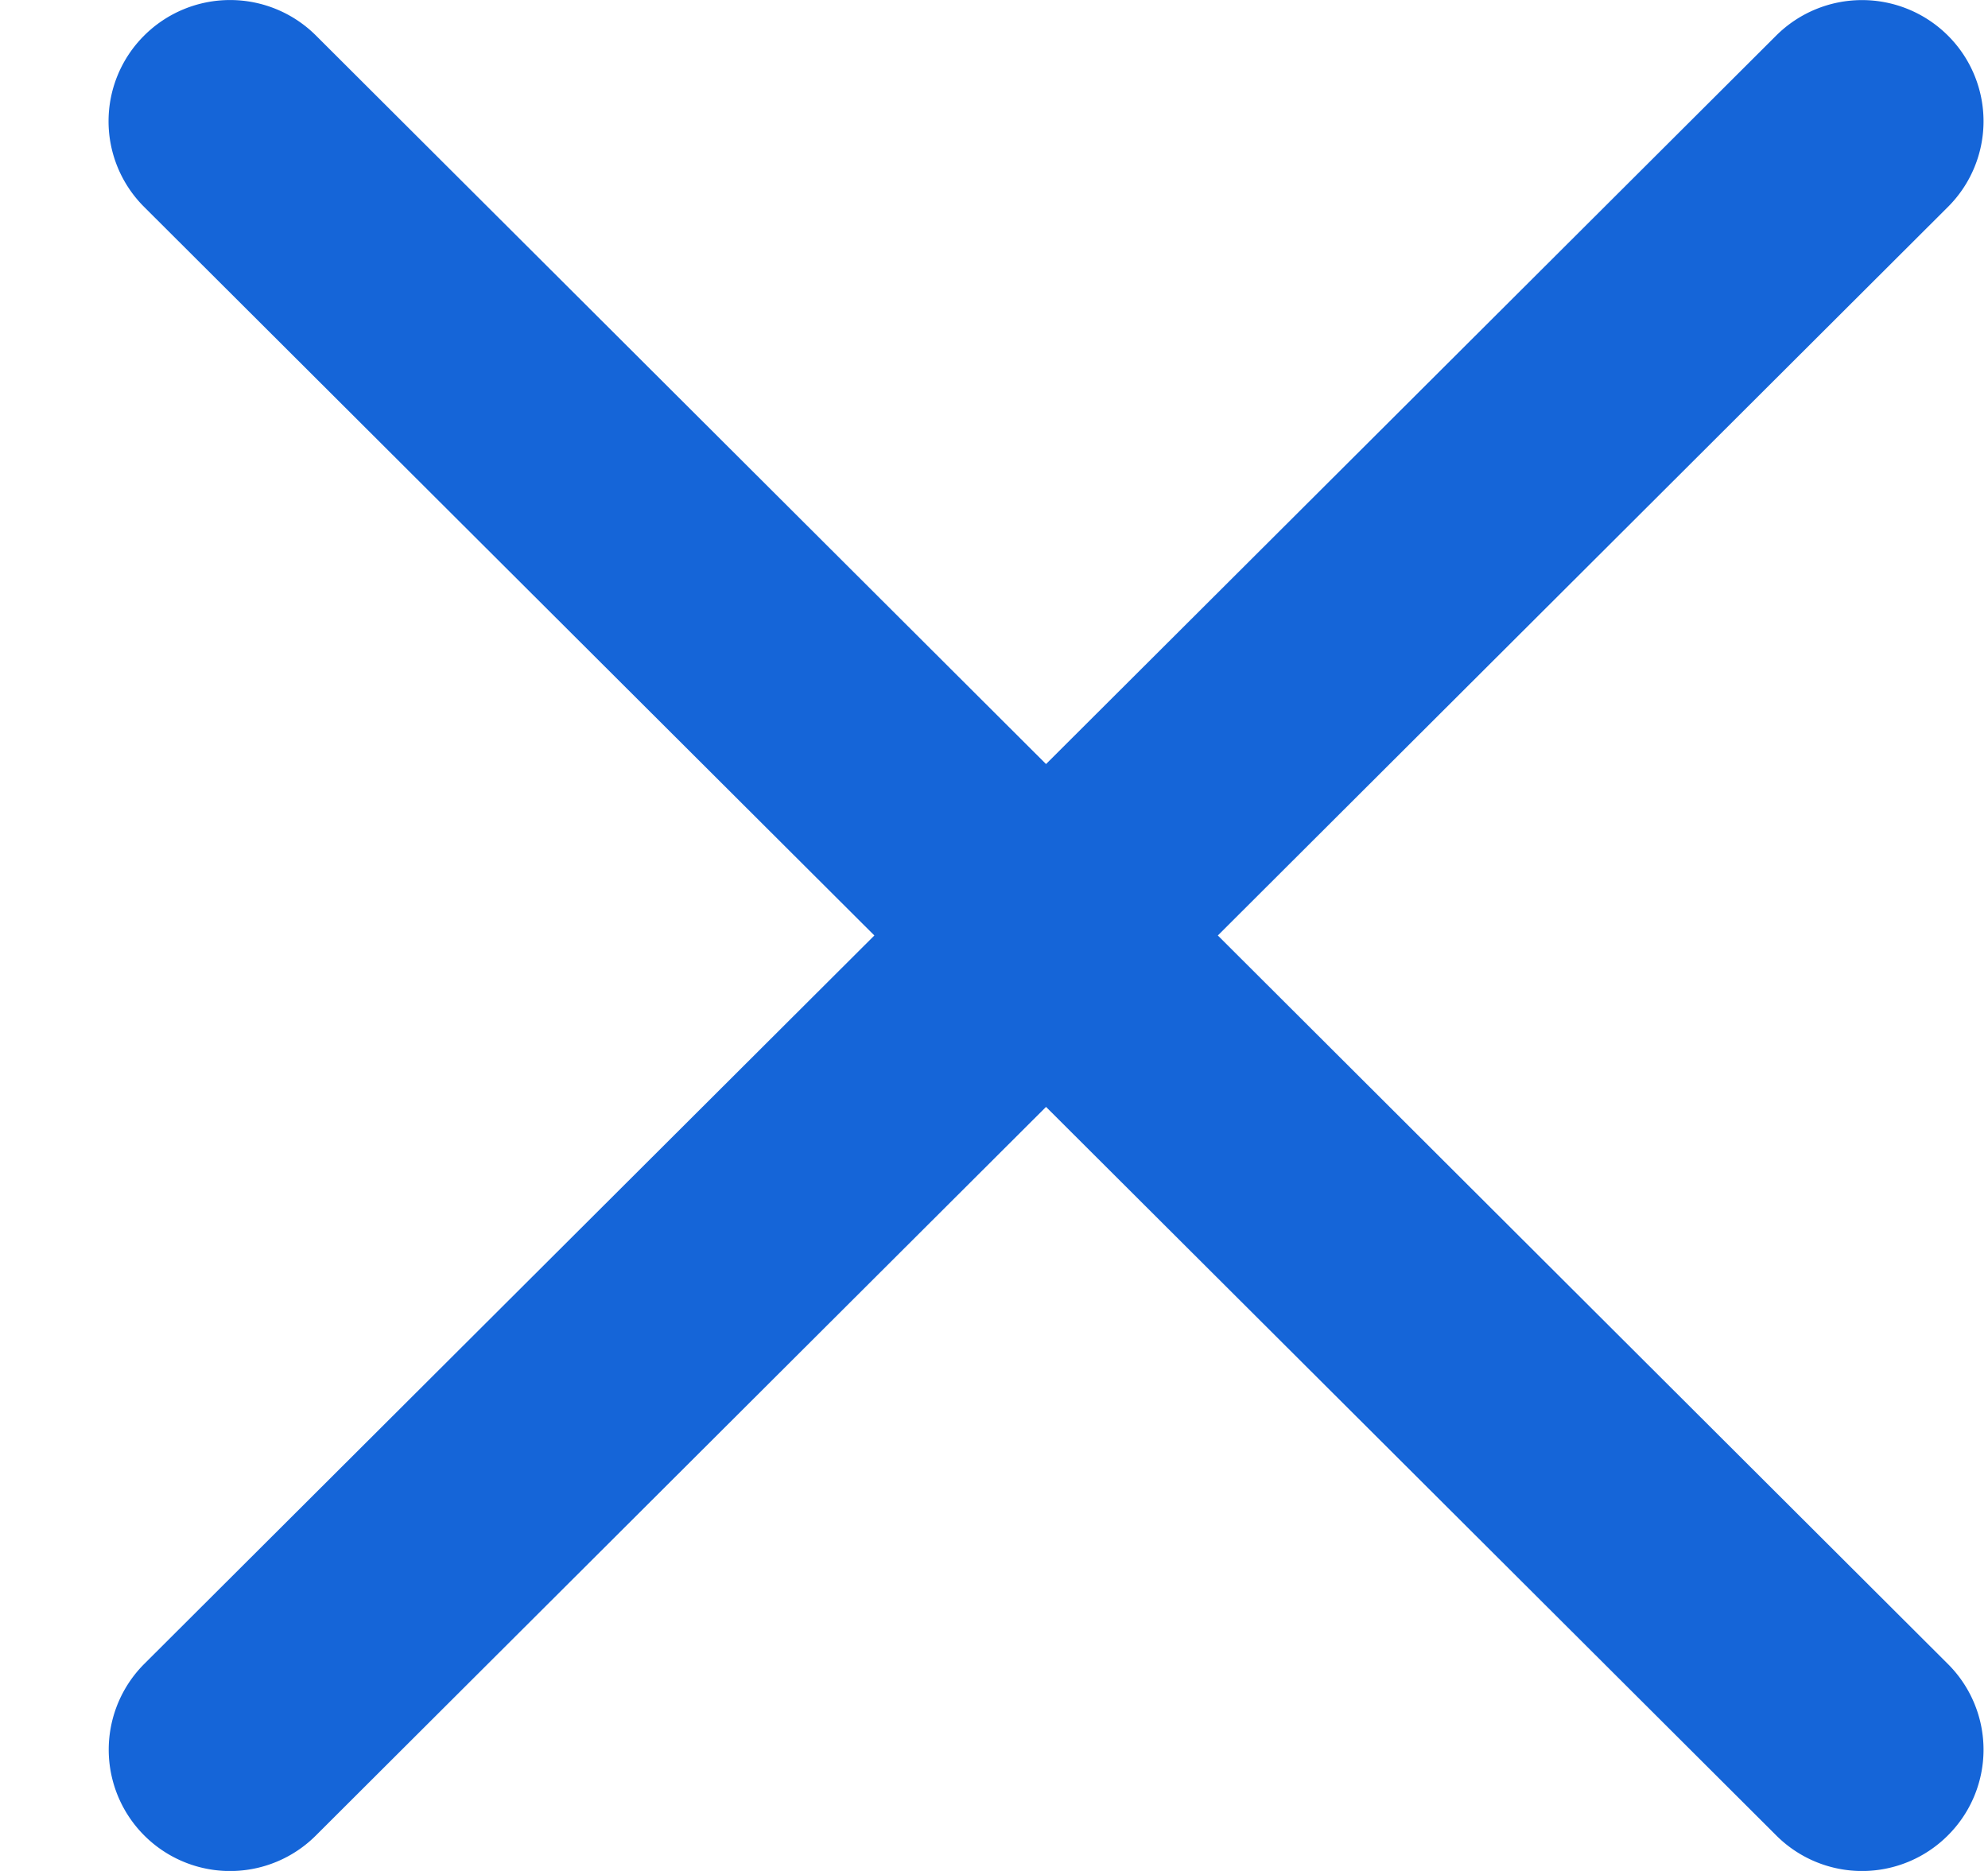 <svg width="17" height="16" fill="#1565D8" xmlns="http://www.w3.org/2000/svg"><path d="m10.414 8 6.243-6.23a1.034 1.034 0 0 0 0-1.466 1.04 1.04 0 0 0-1.468 0l-6.244 6.23L2.702.304a1.04 1.04 0 0 0-1.469 0 1.034 1.034 0 0 0 0 1.466L7.477 8l-6.244 6.23a1.037 1.037 0 1 0 1.469 1.466l6.243-6.23 6.244 6.23a1.037 1.037 0 0 0 1.468 0 1.034 1.034 0 0 0 0-1.466L10.414 8Z"/></svg>